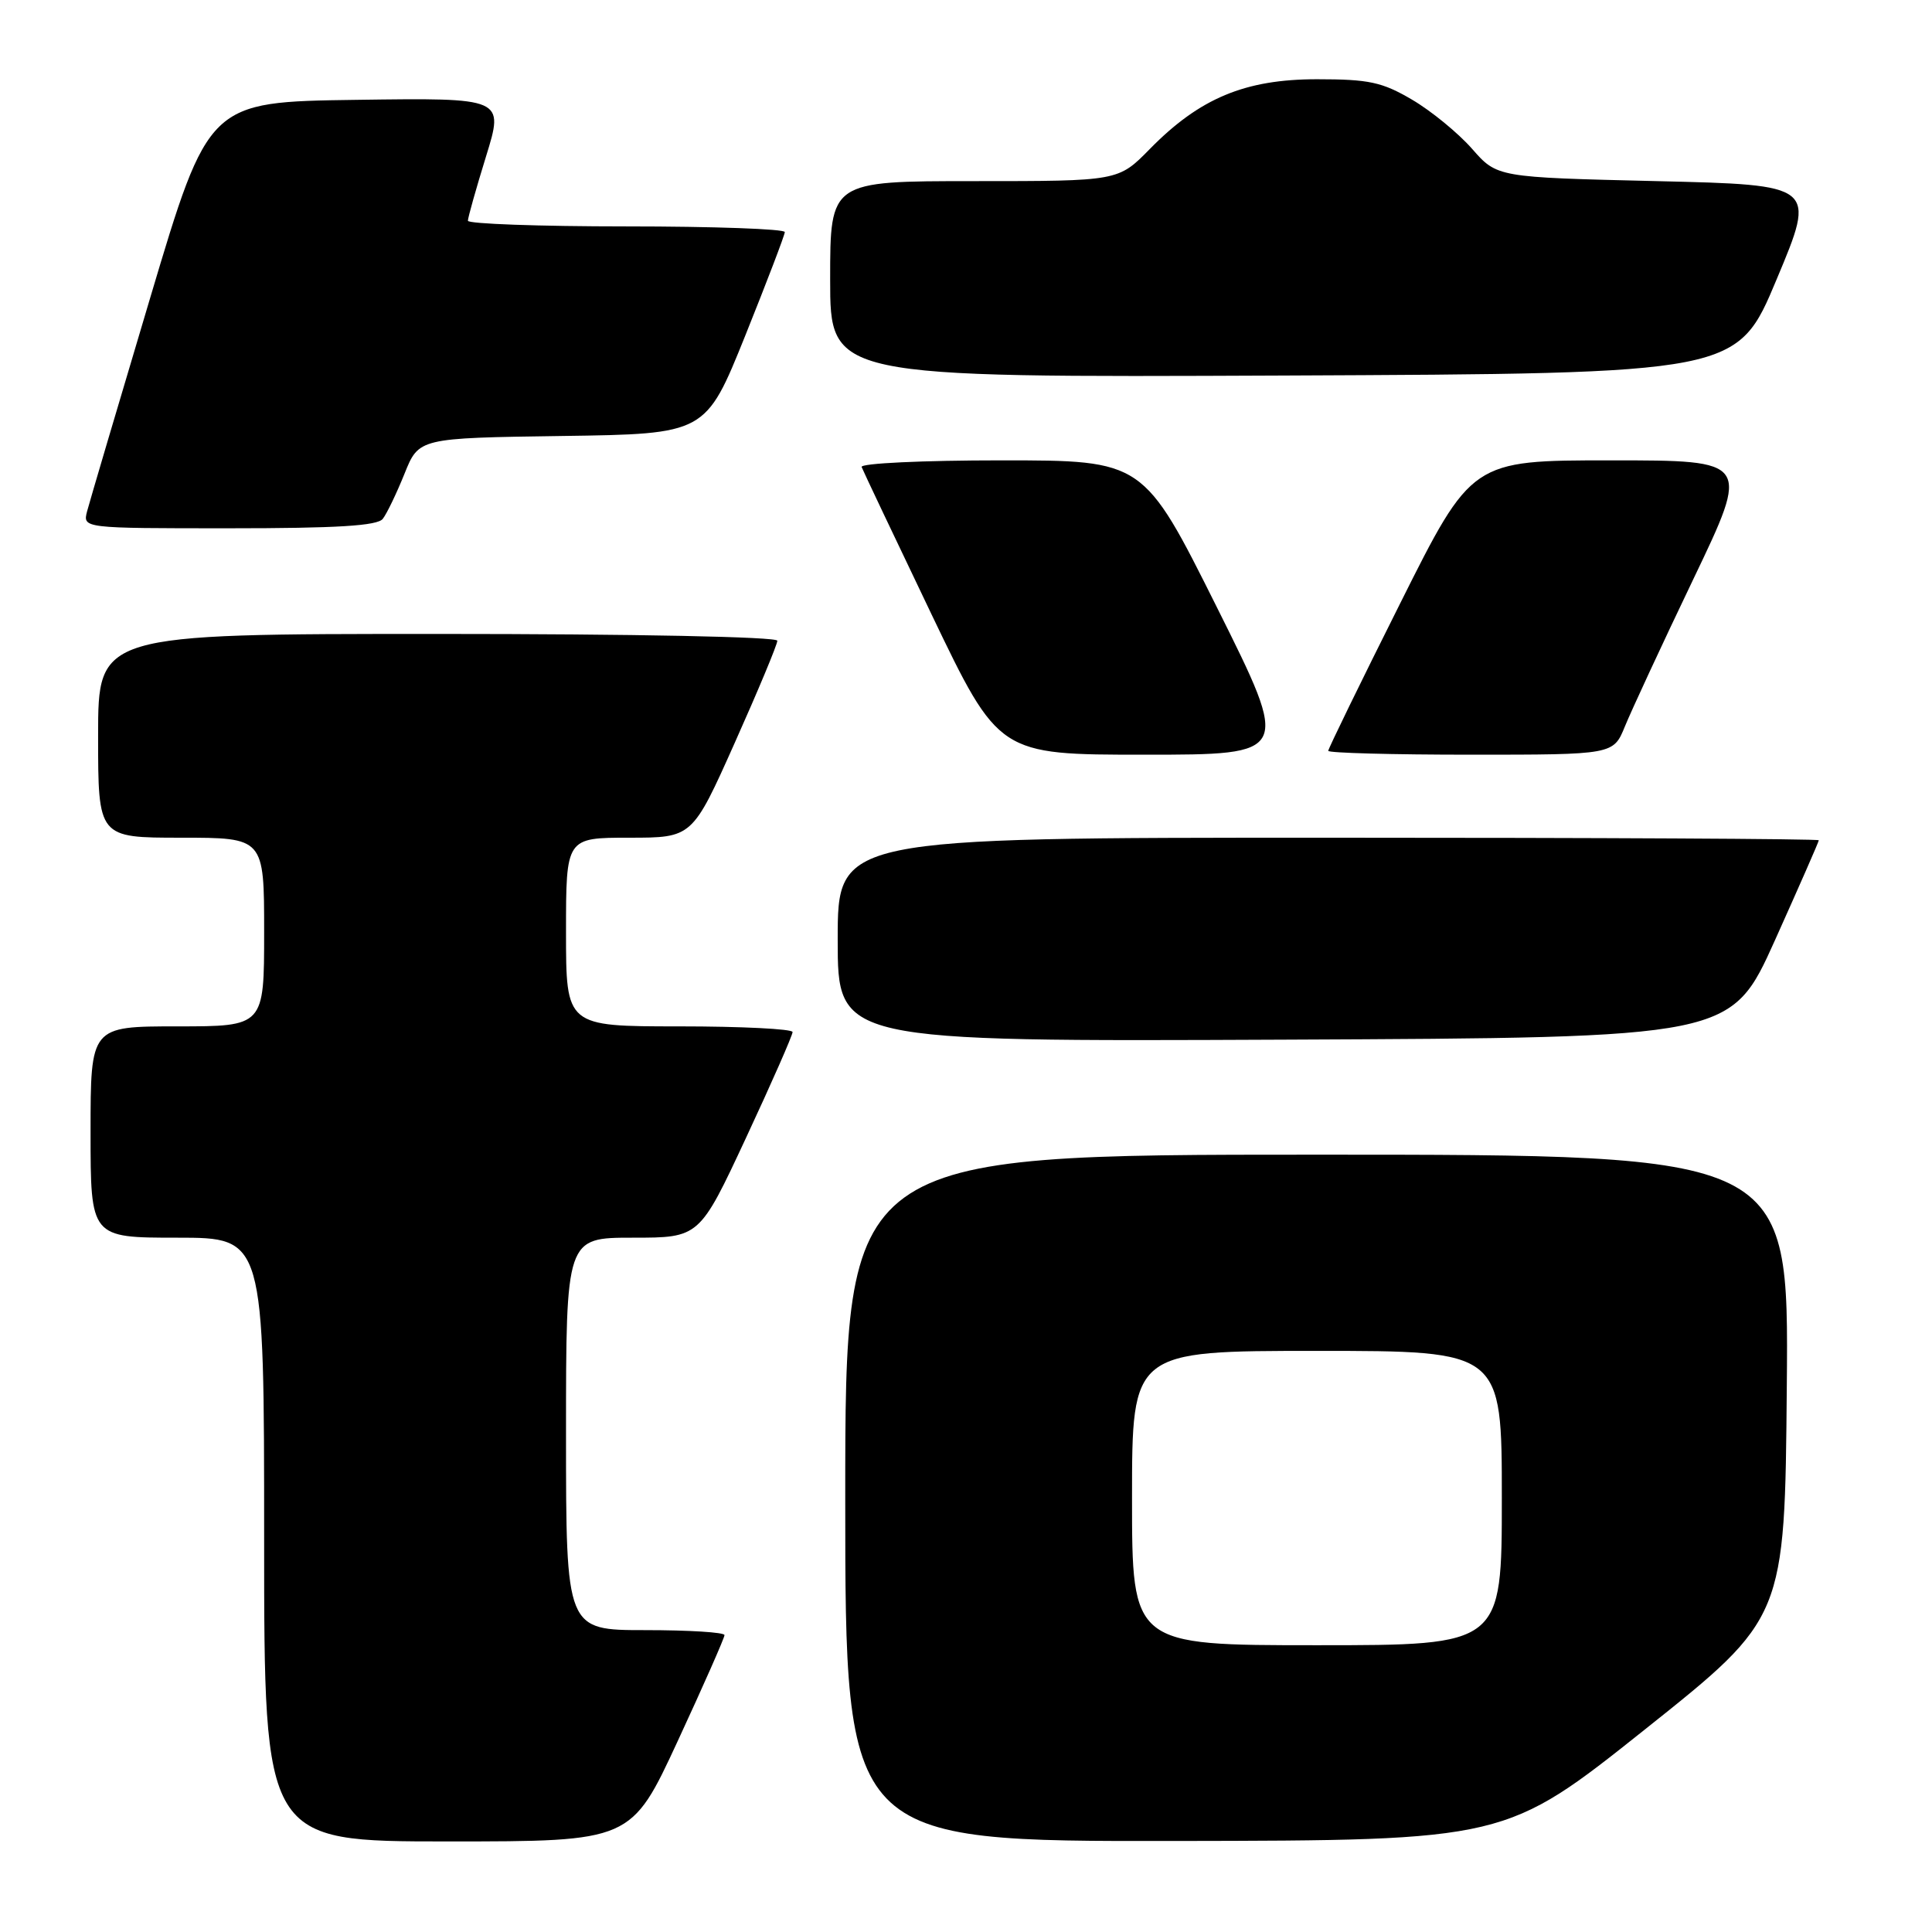 <?xml version="1.0" encoding="UTF-8" standalone="no"?>
<!DOCTYPE svg PUBLIC "-//W3C//DTD SVG 1.1//EN" "http://www.w3.org/Graphics/SVG/1.1/DTD/svg11.dtd" >
<svg xmlns="http://www.w3.org/2000/svg" xmlns:xlink="http://www.w3.org/1999/xlink" version="1.1" viewBox="0 0 256 256">
 <g >
 <path fill="currentColor"
d=" M 89.82 230.66 C 93.22 223.32 96.00 217.02 96.00 216.66 C 96.00 216.29 91.28 216.00 85.50 216.00 C 75.00 216.00 75.00 216.00 75.00 190.00 C 75.00 164.00 75.00 164.00 83.84 164.00 C 92.68 164.00 92.68 164.00 98.86 150.75 C 102.26 143.46 105.03 137.16 105.02 136.75 C 105.01 136.34 98.25 136.00 90.00 136.00 C 75.00 136.00 75.00 136.00 75.00 123.50 C 75.00 111.00 75.00 111.00 83.37 111.00 C 91.74 111.00 91.74 111.00 97.37 98.40 C 100.47 91.47 103.00 85.40 103.00 84.90 C 103.00 84.38 84.05 84.00 58.00 84.00 C 13.00 84.00 13.00 84.00 13.00 97.50 C 13.00 111.00 13.00 111.00 24.00 111.00 C 35.00 111.00 35.00 111.00 35.00 123.50 C 35.00 136.00 35.00 136.00 23.50 136.00 C 12.00 136.00 12.00 136.00 12.00 150.00 C 12.00 164.00 12.00 164.00 23.50 164.00 C 35.00 164.00 35.00 164.00 35.00 204.00 C 35.00 244.00 35.00 244.00 59.32 244.00 C 83.64 244.00 83.64 244.00 89.82 230.66 Z  M 218.00 229.13 C 236.50 214.39 236.50 214.39 236.76 183.69 C 237.03 153.00 237.03 153.00 174.51 153.00 C 112.00 153.00 112.00 153.00 112.00 198.50 C 112.00 244.00 112.00 244.00 155.75 243.94 C 199.50 243.87 199.50 243.87 218.00 229.13 Z  M 235.19 124.59 C 238.38 117.49 241.00 111.53 241.00 111.34 C 241.00 111.15 211.75 111.00 176.00 111.00 C 111.00 111.00 111.00 111.00 111.00 124.51 C 111.00 138.02 111.00 138.02 170.19 137.76 C 229.37 137.50 229.37 137.50 235.19 124.59 Z  M 161.26 80.50 C 151.52 61.00 151.52 61.00 132.68 61.00 C 122.28 61.00 113.98 61.39 114.17 61.88 C 114.35 62.36 118.52 71.14 123.42 81.38 C 132.35 100.00 132.35 100.00 151.67 100.00 C 170.99 100.00 170.99 100.00 161.26 80.50 Z  M 215.31 96.25 C 216.15 94.19 220.22 85.41 224.37 76.75 C 231.91 61.00 231.91 61.00 213.46 61.00 C 195.01 61.00 195.01 61.00 185.51 79.99 C 180.28 90.43 176.00 99.21 176.00 99.49 C 176.00 99.77 184.50 100.00 194.89 100.00 C 213.78 100.00 213.78 100.00 215.31 96.25 Z  M 50.72 68.75 C 51.26 68.06 52.55 65.37 53.60 62.77 C 55.50 58.04 55.50 58.04 74.50 57.77 C 93.50 57.50 93.50 57.50 98.74 44.50 C 101.61 37.35 103.98 31.16 103.99 30.75 C 103.99 30.34 94.55 30.00 83.00 30.00 C 71.45 30.00 62.00 29.66 62.00 29.25 C 62.00 28.84 63.08 25.00 64.40 20.73 C 66.80 12.96 66.80 12.96 47.22 13.23 C 27.64 13.50 27.64 13.50 19.89 39.50 C 15.62 53.80 11.87 66.51 11.54 67.75 C 10.96 70.00 10.96 70.00 30.36 70.00 C 44.69 70.00 50.01 69.67 50.72 68.75 Z  M 235.42 37.00 C 240.66 24.50 240.66 24.50 219.52 24.00 C 198.37 23.50 198.37 23.50 195.05 19.71 C 193.22 17.63 189.65 14.70 187.11 13.21 C 183.13 10.87 181.40 10.50 174.50 10.50 C 164.97 10.50 158.96 13.01 152.35 19.75 C 148.18 24.00 148.18 24.00 129.09 24.00 C 110.00 24.00 110.00 24.00 110.00 37.01 C 110.00 50.02 110.00 50.02 170.09 49.76 C 230.19 49.50 230.19 49.50 235.42 37.00 Z  M 150.00 198.50 C 150.00 179.00 150.00 179.00 174.50 179.00 C 199.00 179.00 199.00 179.00 199.00 198.50 C 199.00 218.00 199.00 218.00 174.50 218.00 C 150.00 218.00 150.00 218.00 150.00 198.50 Z "/>
</g>
</svg>